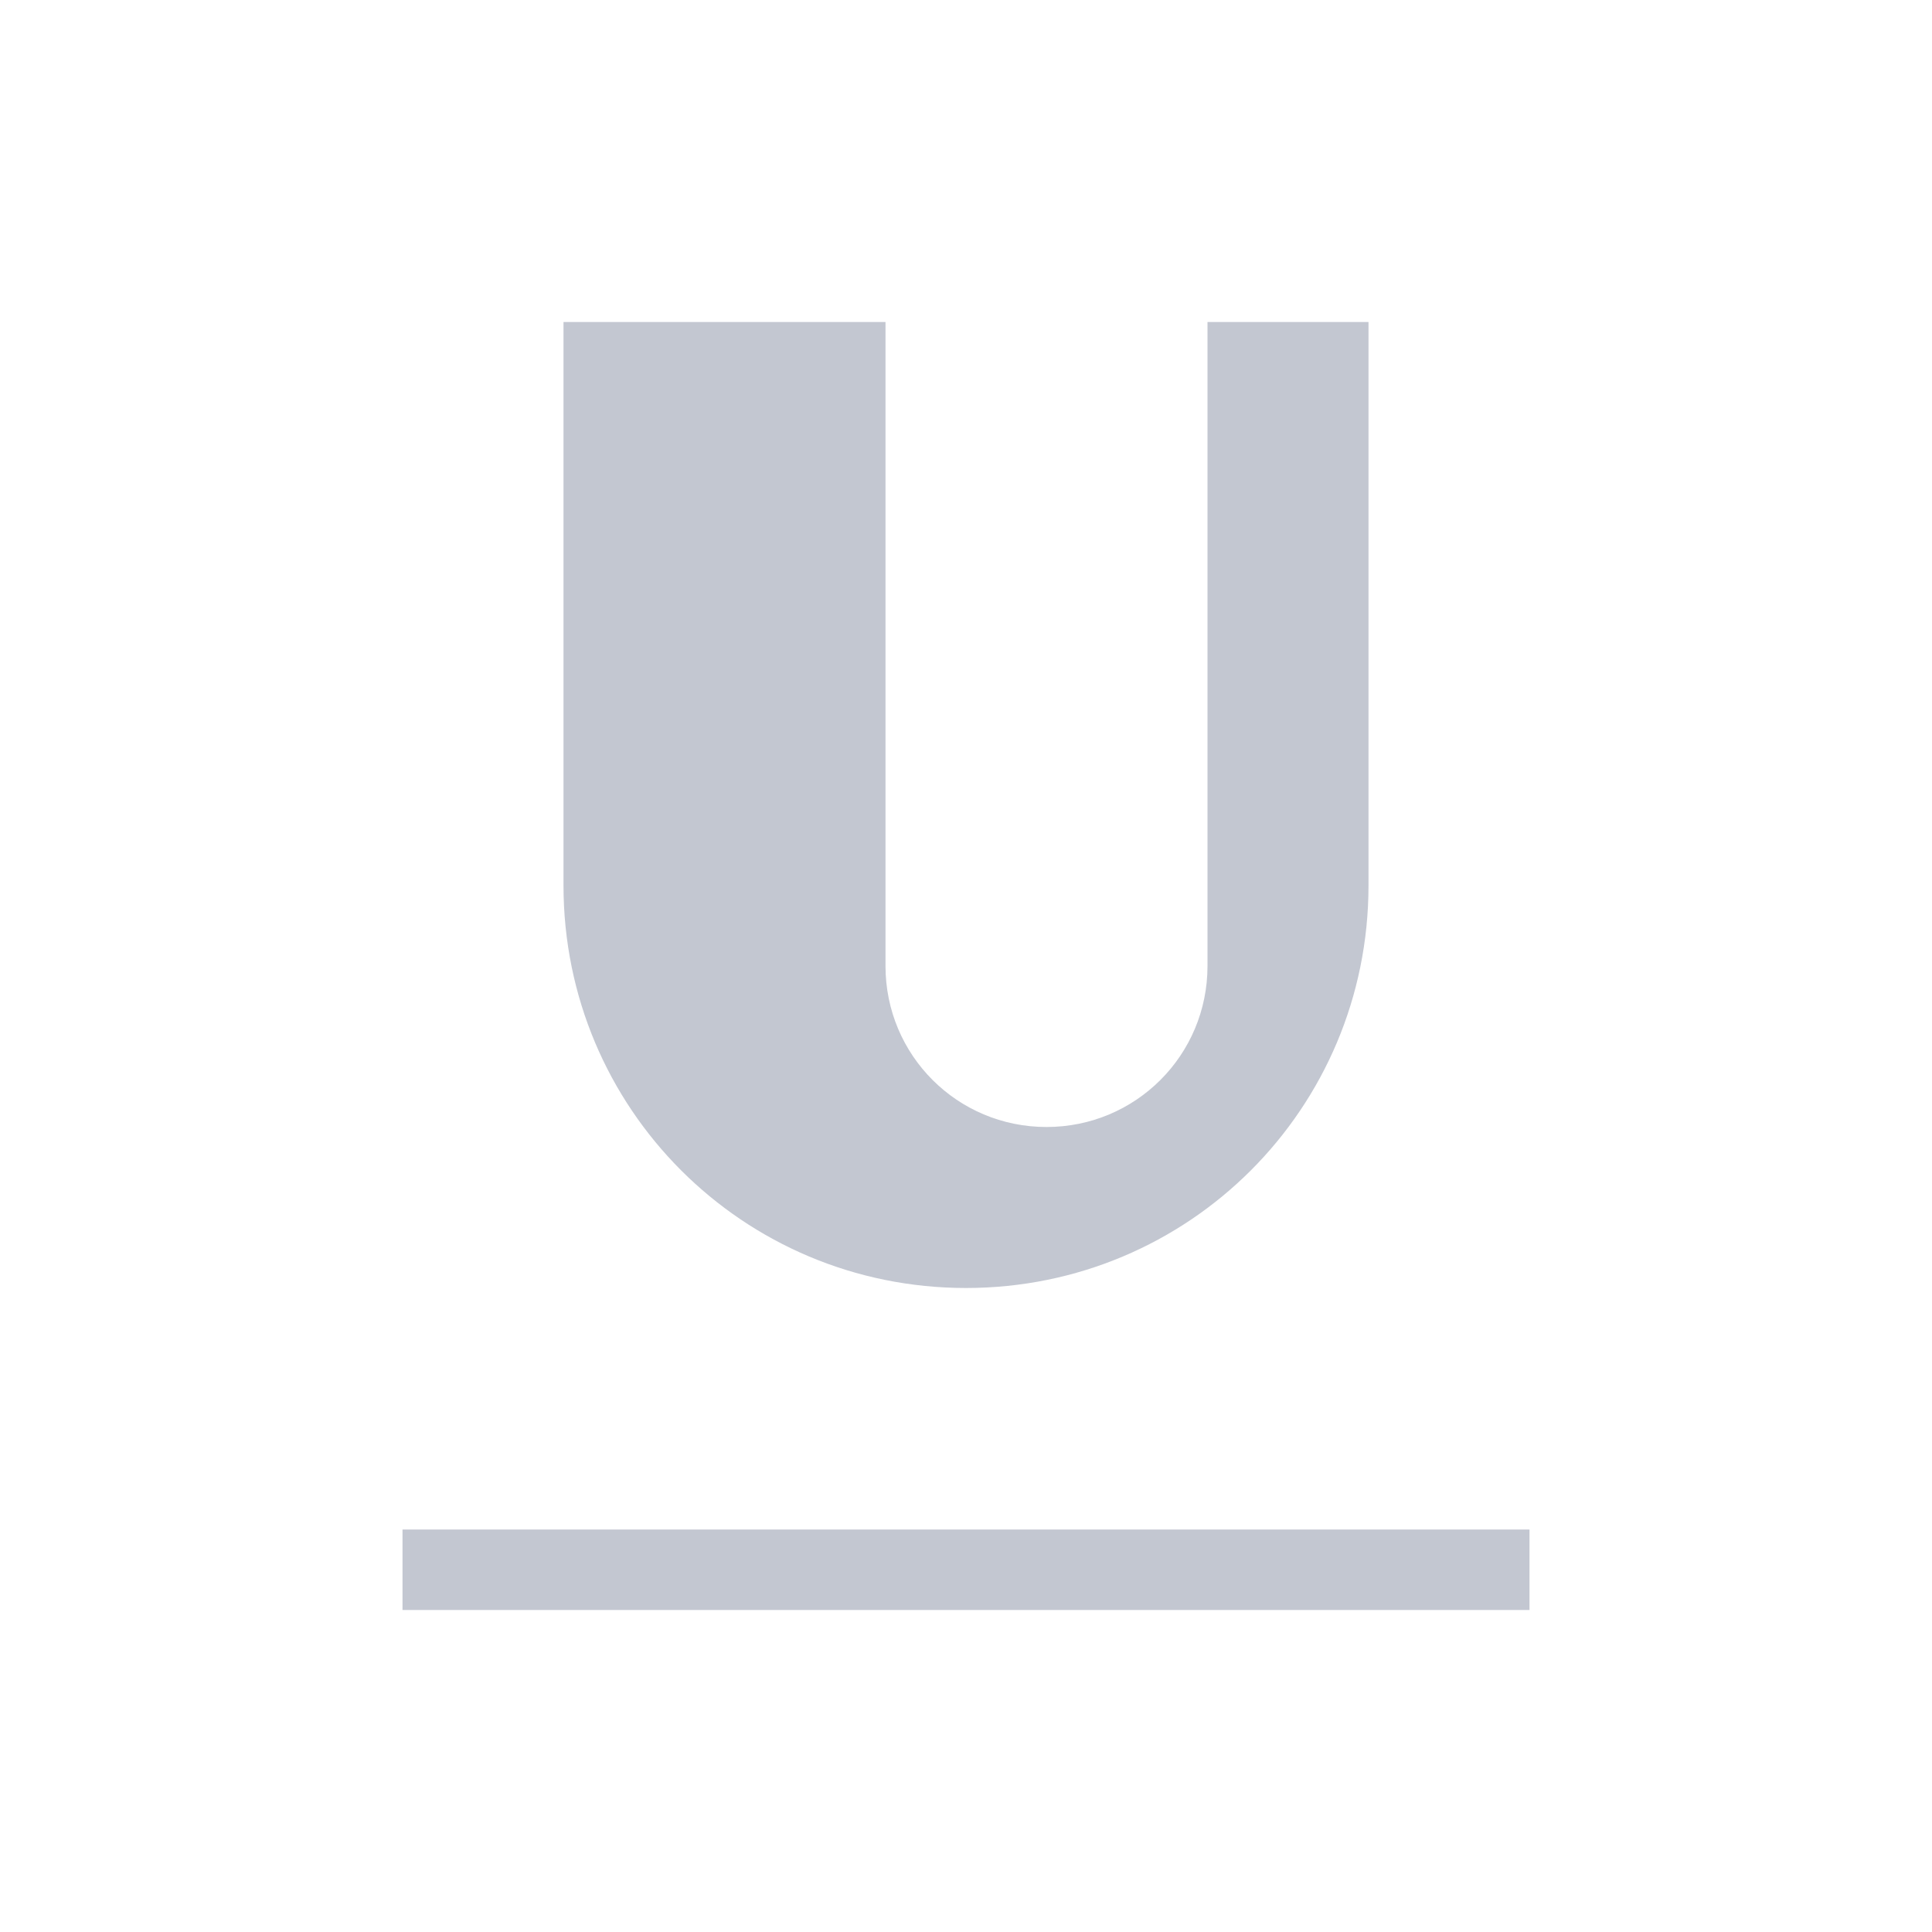 <svg xmlns="http://www.w3.org/2000/svg" viewBox="0 0 24 24" width="24" height="24">
  <defs id="defs3051">
    <style type="text/css" id="current-color-scheme">
      .ColorScheme-Text {
        color:#eff0f1;
      }
      </style>
  </defs>
  <g transform="translate(1,1)">
    <path style="fill:#c3c7d1;fill-opacity:1;stroke:none" d="M 6 3 L 6 10 C 6 12.77 8.23 15 11 15 C 13.77 15 16 12.77 16 10 L 16 3 L 14 3 L 14 11 C 14 12.108 13.108 13 12 13 C 10.892 13 10 12.108 10 11 L 10 3 L 6 3 z M 4 18 L 4 19 L 18 19 L 18 18 L 4 18 z " class="ColorScheme-Text"/>
  </g>
</svg>
